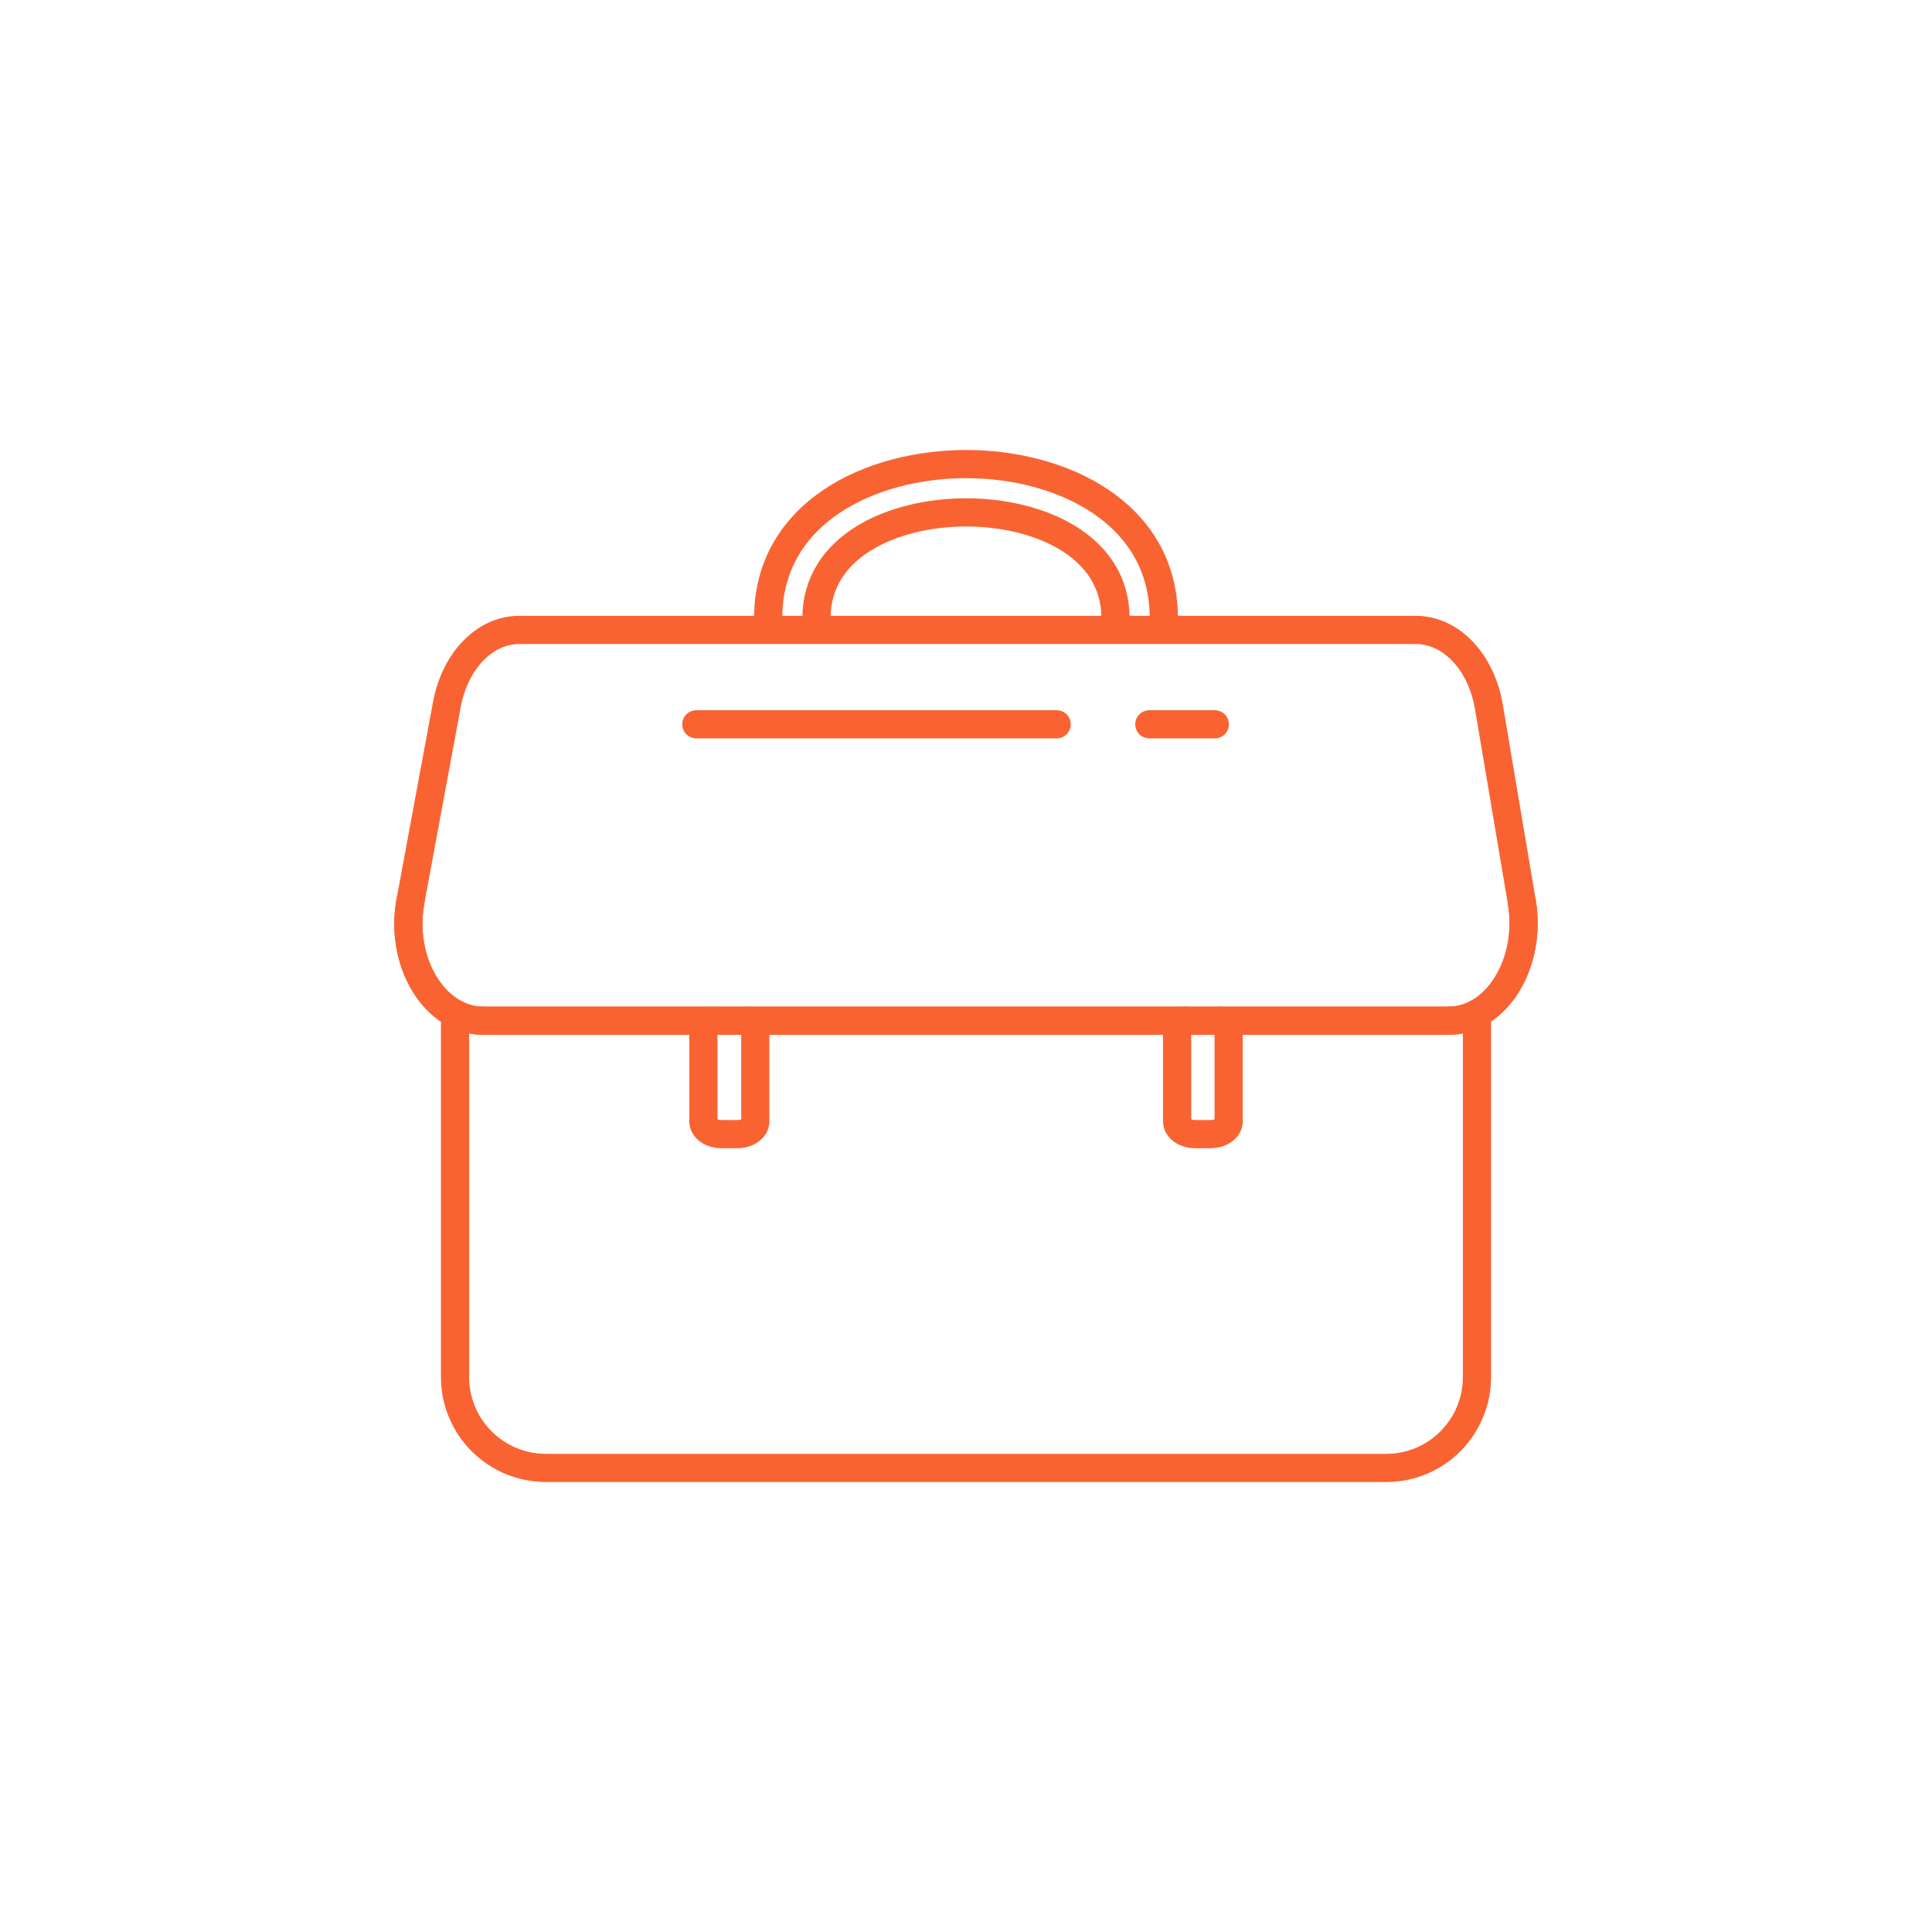 <?xml version="1.0" ?><svg style="enable-background:new 0 0 48 48;" version="1.1" viewBox="0 0 48 48" xml:space="preserve" xmlns="http://www.w3.org/2000/svg" xmlns:xlink="http://www.w3.org/1999/xlink"><style type="text/css">
	.st0{display:none;}
	.st1{fill:none;stroke:#F96332;stroke-width:0.7;stroke-linecap:round;stroke-linejoin:round;stroke-miterlimit:10;}
	.st2{fill:#F96332;}
</style>
<g class="st0" id="Padding__x26__Artboard"/>
<g id="Icons">
<g>
<g>
<path class="st1" d="M36.695,25.18v9.03c0,1.25-1.01,2.26-2.25,2.26h-20.88c-1.25,0-2.26-1.01-2.26-2.26v-9.03"/>
<path class="st1" d="M19.161,15.65h-6.26c-0.86,0-1.6,0.77-1.8,1.86l-0.9,4.86c-0.29,1.53,0.6,2.99,1.8,2.99h23.99     c1.19,0,2.07-1.43,1.82-2.94l-0.82-4.86c-0.19-1.12-0.94-1.91-1.82-1.91h-6.34h-1.04h-7.59H19.161z"/>
<path class="st1" d="M12.001,25.36c-1.2,0-2.09-1.46-1.8-2.99"/><line class="st1" x1="35.991" x2="12.001" y1="25.36" y2="25.36"/>
<path class="st1" d="M37.811,22.42c0.25,1.51-0.63,2.94-1.82,2.94"/></g>
<g>
<path class="st1" d="M20.285,15.36c0-1.81,1.93-2.63,3.72-2.63c1.79,0,3.71,0.82,3.71,2.63"/>
<path class="st1" d="M28.915,15.36c0-2.63-2.55-3.83-4.91-3.83c-2.37,0-4.92,1.2-4.92,3.83"/></g>
<g>
<path class="st1" d="M18.555,25.36c0.13,0.056,0.21,0.155,0.21,0.267v2.234c0,0.176-0.2,0.316-0.45,0.316h-0.39     c-0.25,0-0.45-0.141-0.45-0.316v-2.234c0-0.112,0.08-0.211,0.21-0.267"/>
<path class="st1" d="M30.315,25.36c0.13,0.056,0.21,0.155,0.21,0.267v2.234c0,0.176-0.2,0.316-0.45,0.316h-0.38     c-0.25,0-0.45-0.141-0.45-0.316v-2.234c0-0.112,0.08-0.211,0.21-0.267"/></g><line class="st1" x1="17.3" x2="26.253" y1="17.995" y2="17.995"/><line class="st1" x1="28.555" x2="30.182" y1="17.995" y2="17.995"/></g></g></svg>